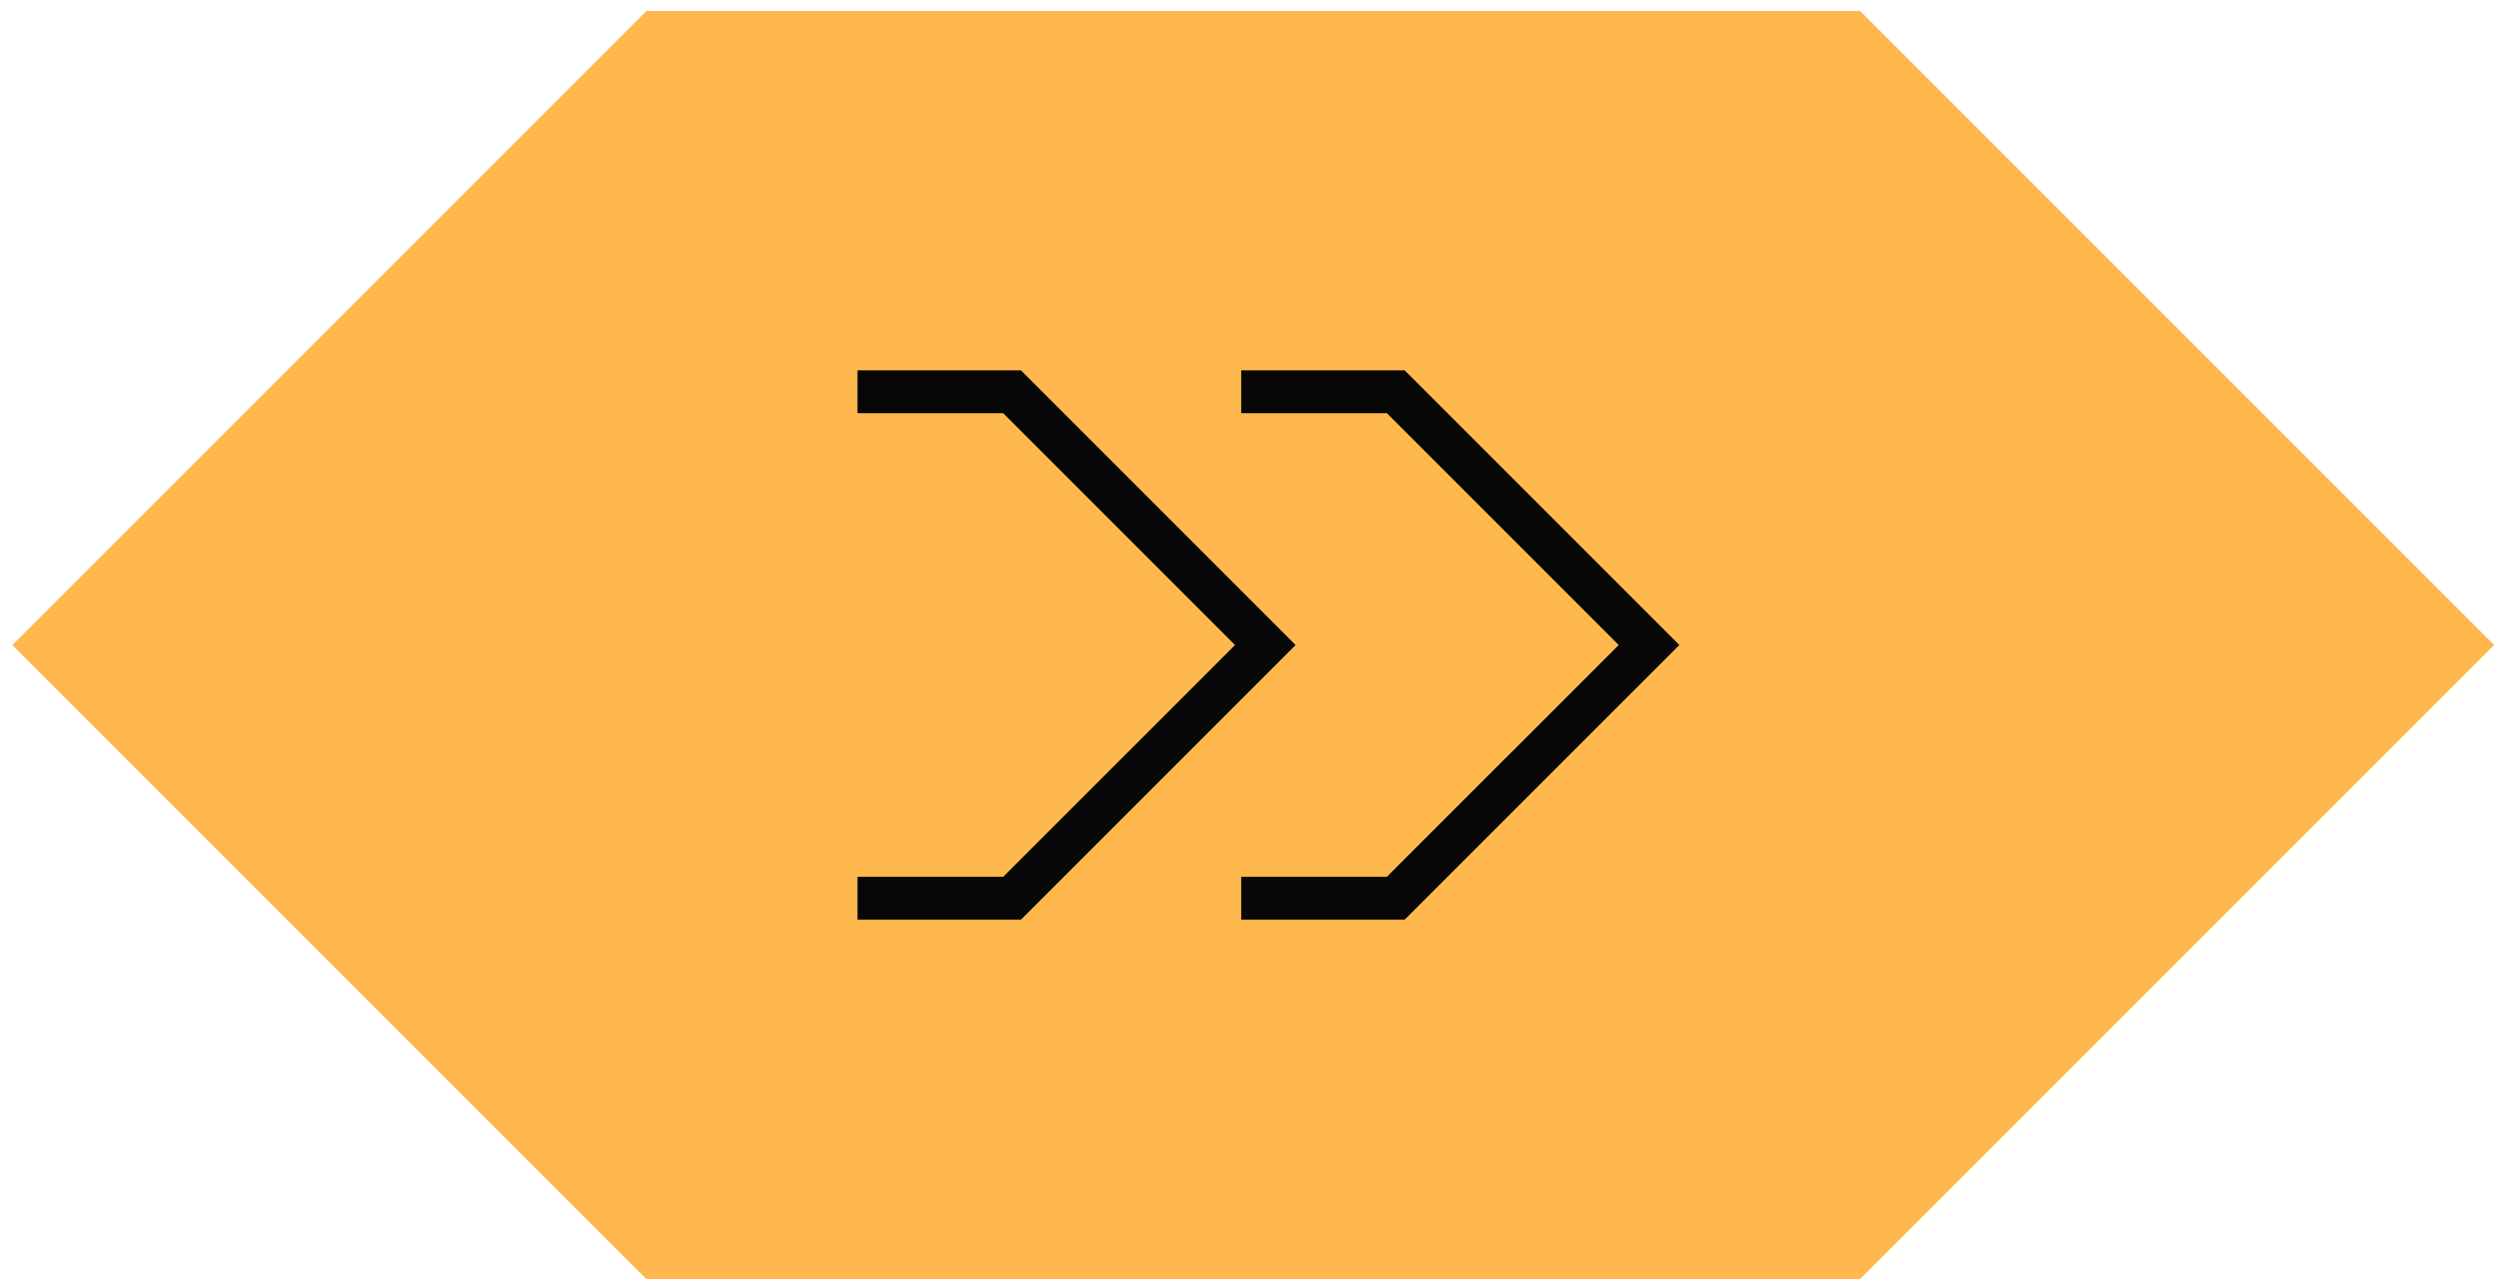 <svg width="175" height="90" viewBox="0 0 175 90" fill="none" xmlns="http://www.w3.org/2000/svg">
<path d="M45.245 0.77H130.21L174.591 45.151L130.21 89.532H45.245L0.864 45.151L45.245 0.77Z" fill="#FFB84D"/>
<path d="M60.023 27.425H70.845L88.571 45.151L70.845 62.877H60.023" stroke="#070707" stroke-width="3"/>
<path d="M86.884 27.425H97.705L115.431 45.151L97.705 62.877H86.884" stroke="#070707" stroke-width="3"/>
</svg>
